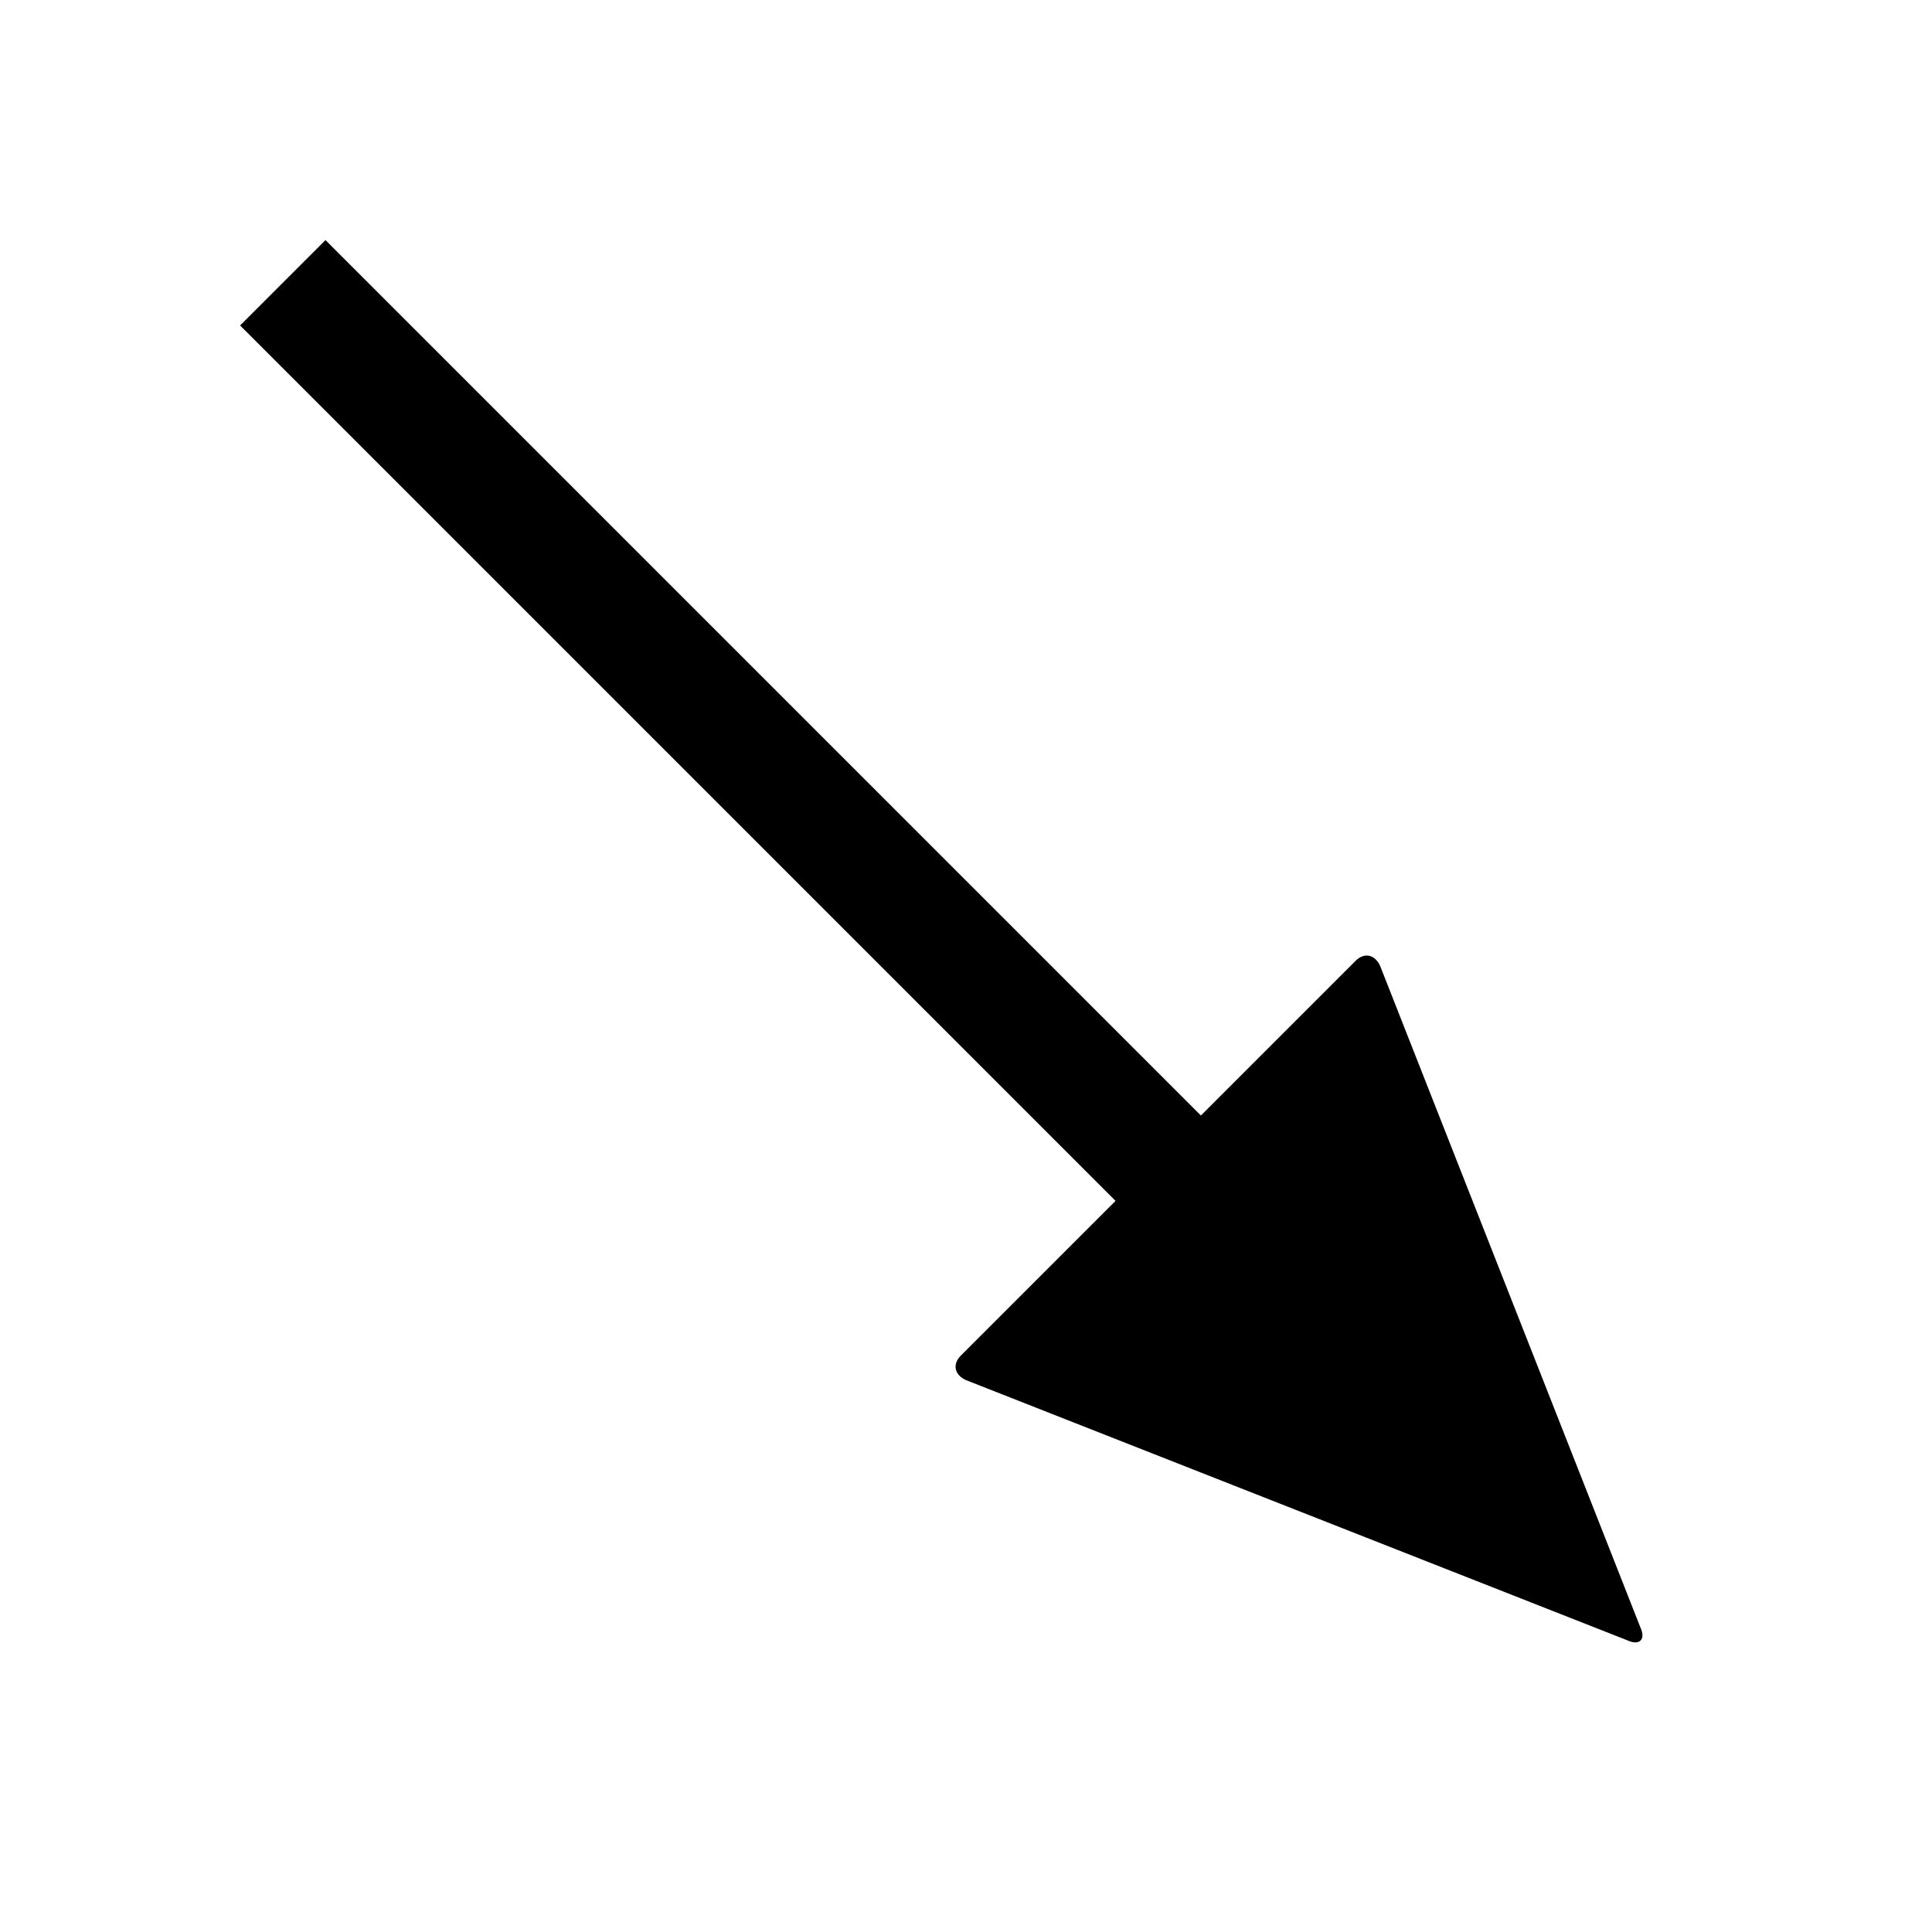 <svg data-icon="arrow" data-containerTransform="translate(0 ) scale(1 1 )" data-width="null" data-height="null" xmlns="http://www.w3.org/2000/svg" version="1.1" width="128" height="128" viewBox="0 0 128 128">
  <path d="M21.563 15.906l-5.656 5.656 58 58-10.25 10.25c-.566.566-.434 1.271.344 1.625l43.844 17.25c.778.354 1.197-.066.844-.844l-17.25-43.844c-.354-.778-1.059-.909-1.625-.344l-10.25 10.25-58-58z" />
</svg>